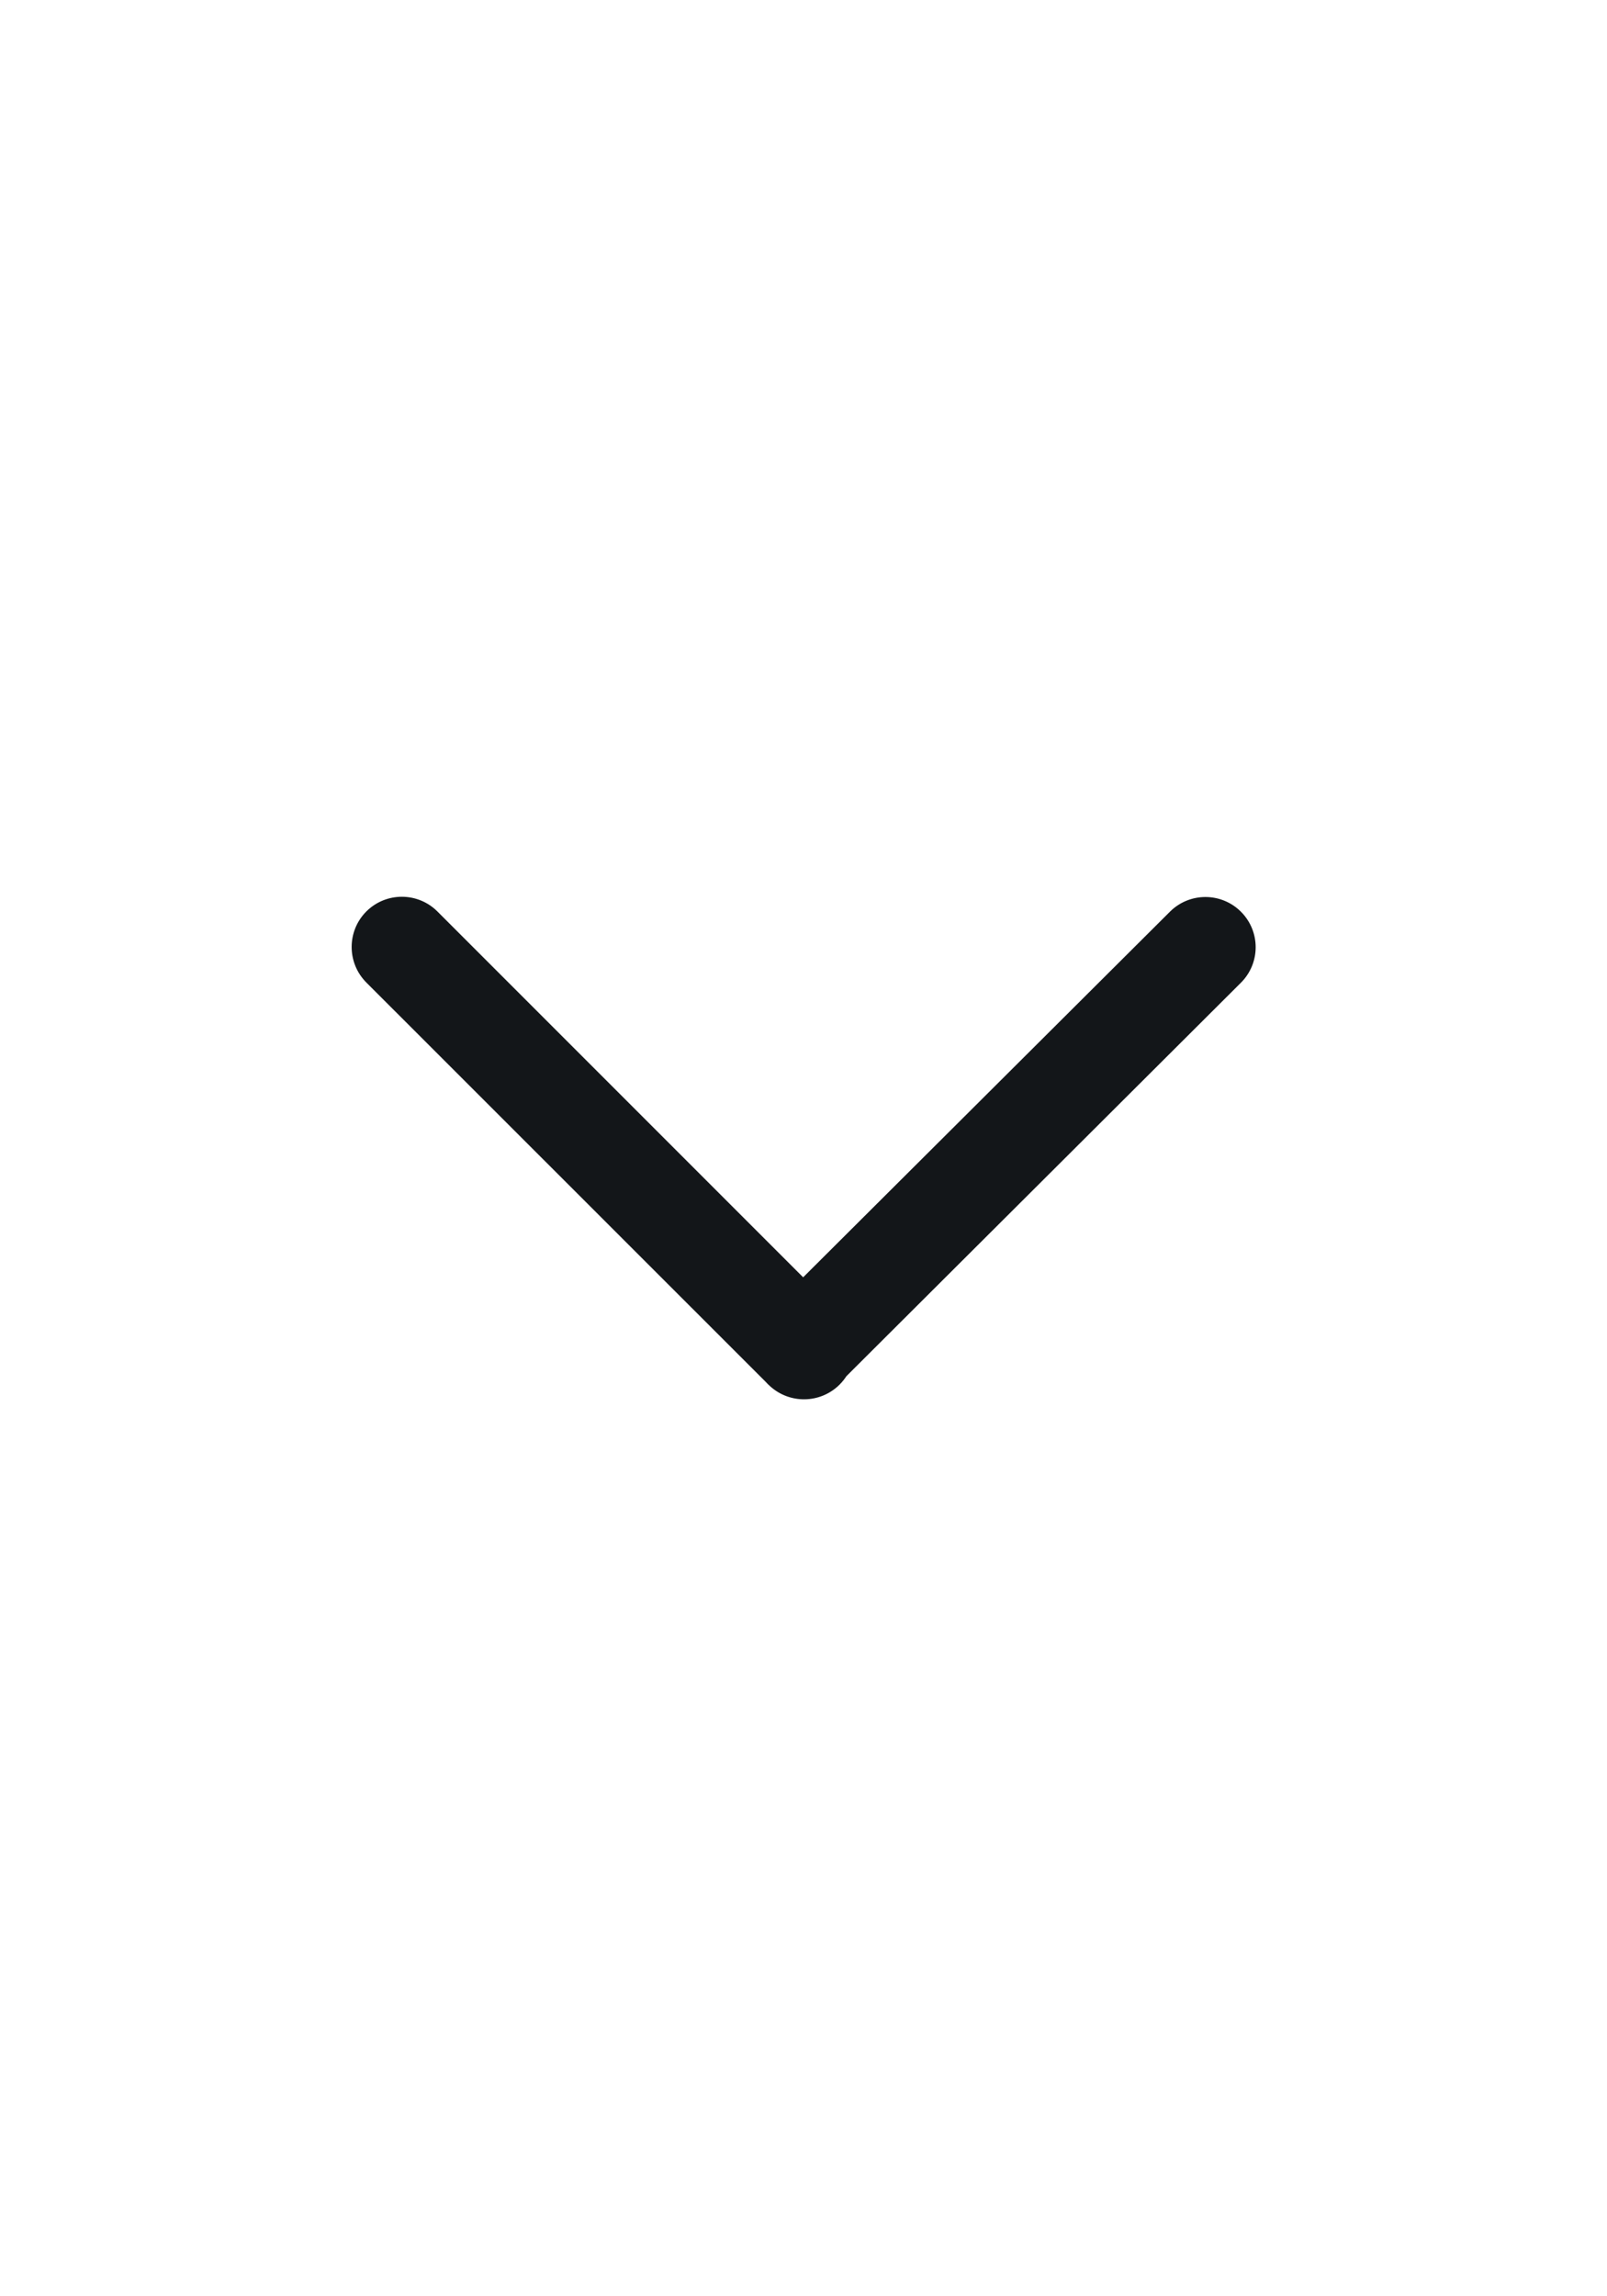 <svg width="14" height="20" viewBox="0 0 14 20" fill="none" xmlns="http://www.w3.org/2000/svg">
<path fill-rule="evenodd" clip-rule="evenodd" d="M6.705 12.07C6.699 12.064 6.693 12.058 6.687 12.053C6.682 12.047 6.677 12.042 6.672 12.037L3.191 8.557C3.021 8.386 3.021 8.109 3.192 7.938C3.363 7.768 3.64 7.768 3.811 7.939L6.997 11.125L10.192 7.941C10.363 7.77 10.64 7.77 10.811 7.941C10.982 8.112 10.982 8.388 10.811 8.559L7.374 11.986C7.357 12.012 7.337 12.037 7.314 12.06C7.146 12.227 6.877 12.23 6.705 12.07Z" fill="#131619"/>
</svg>